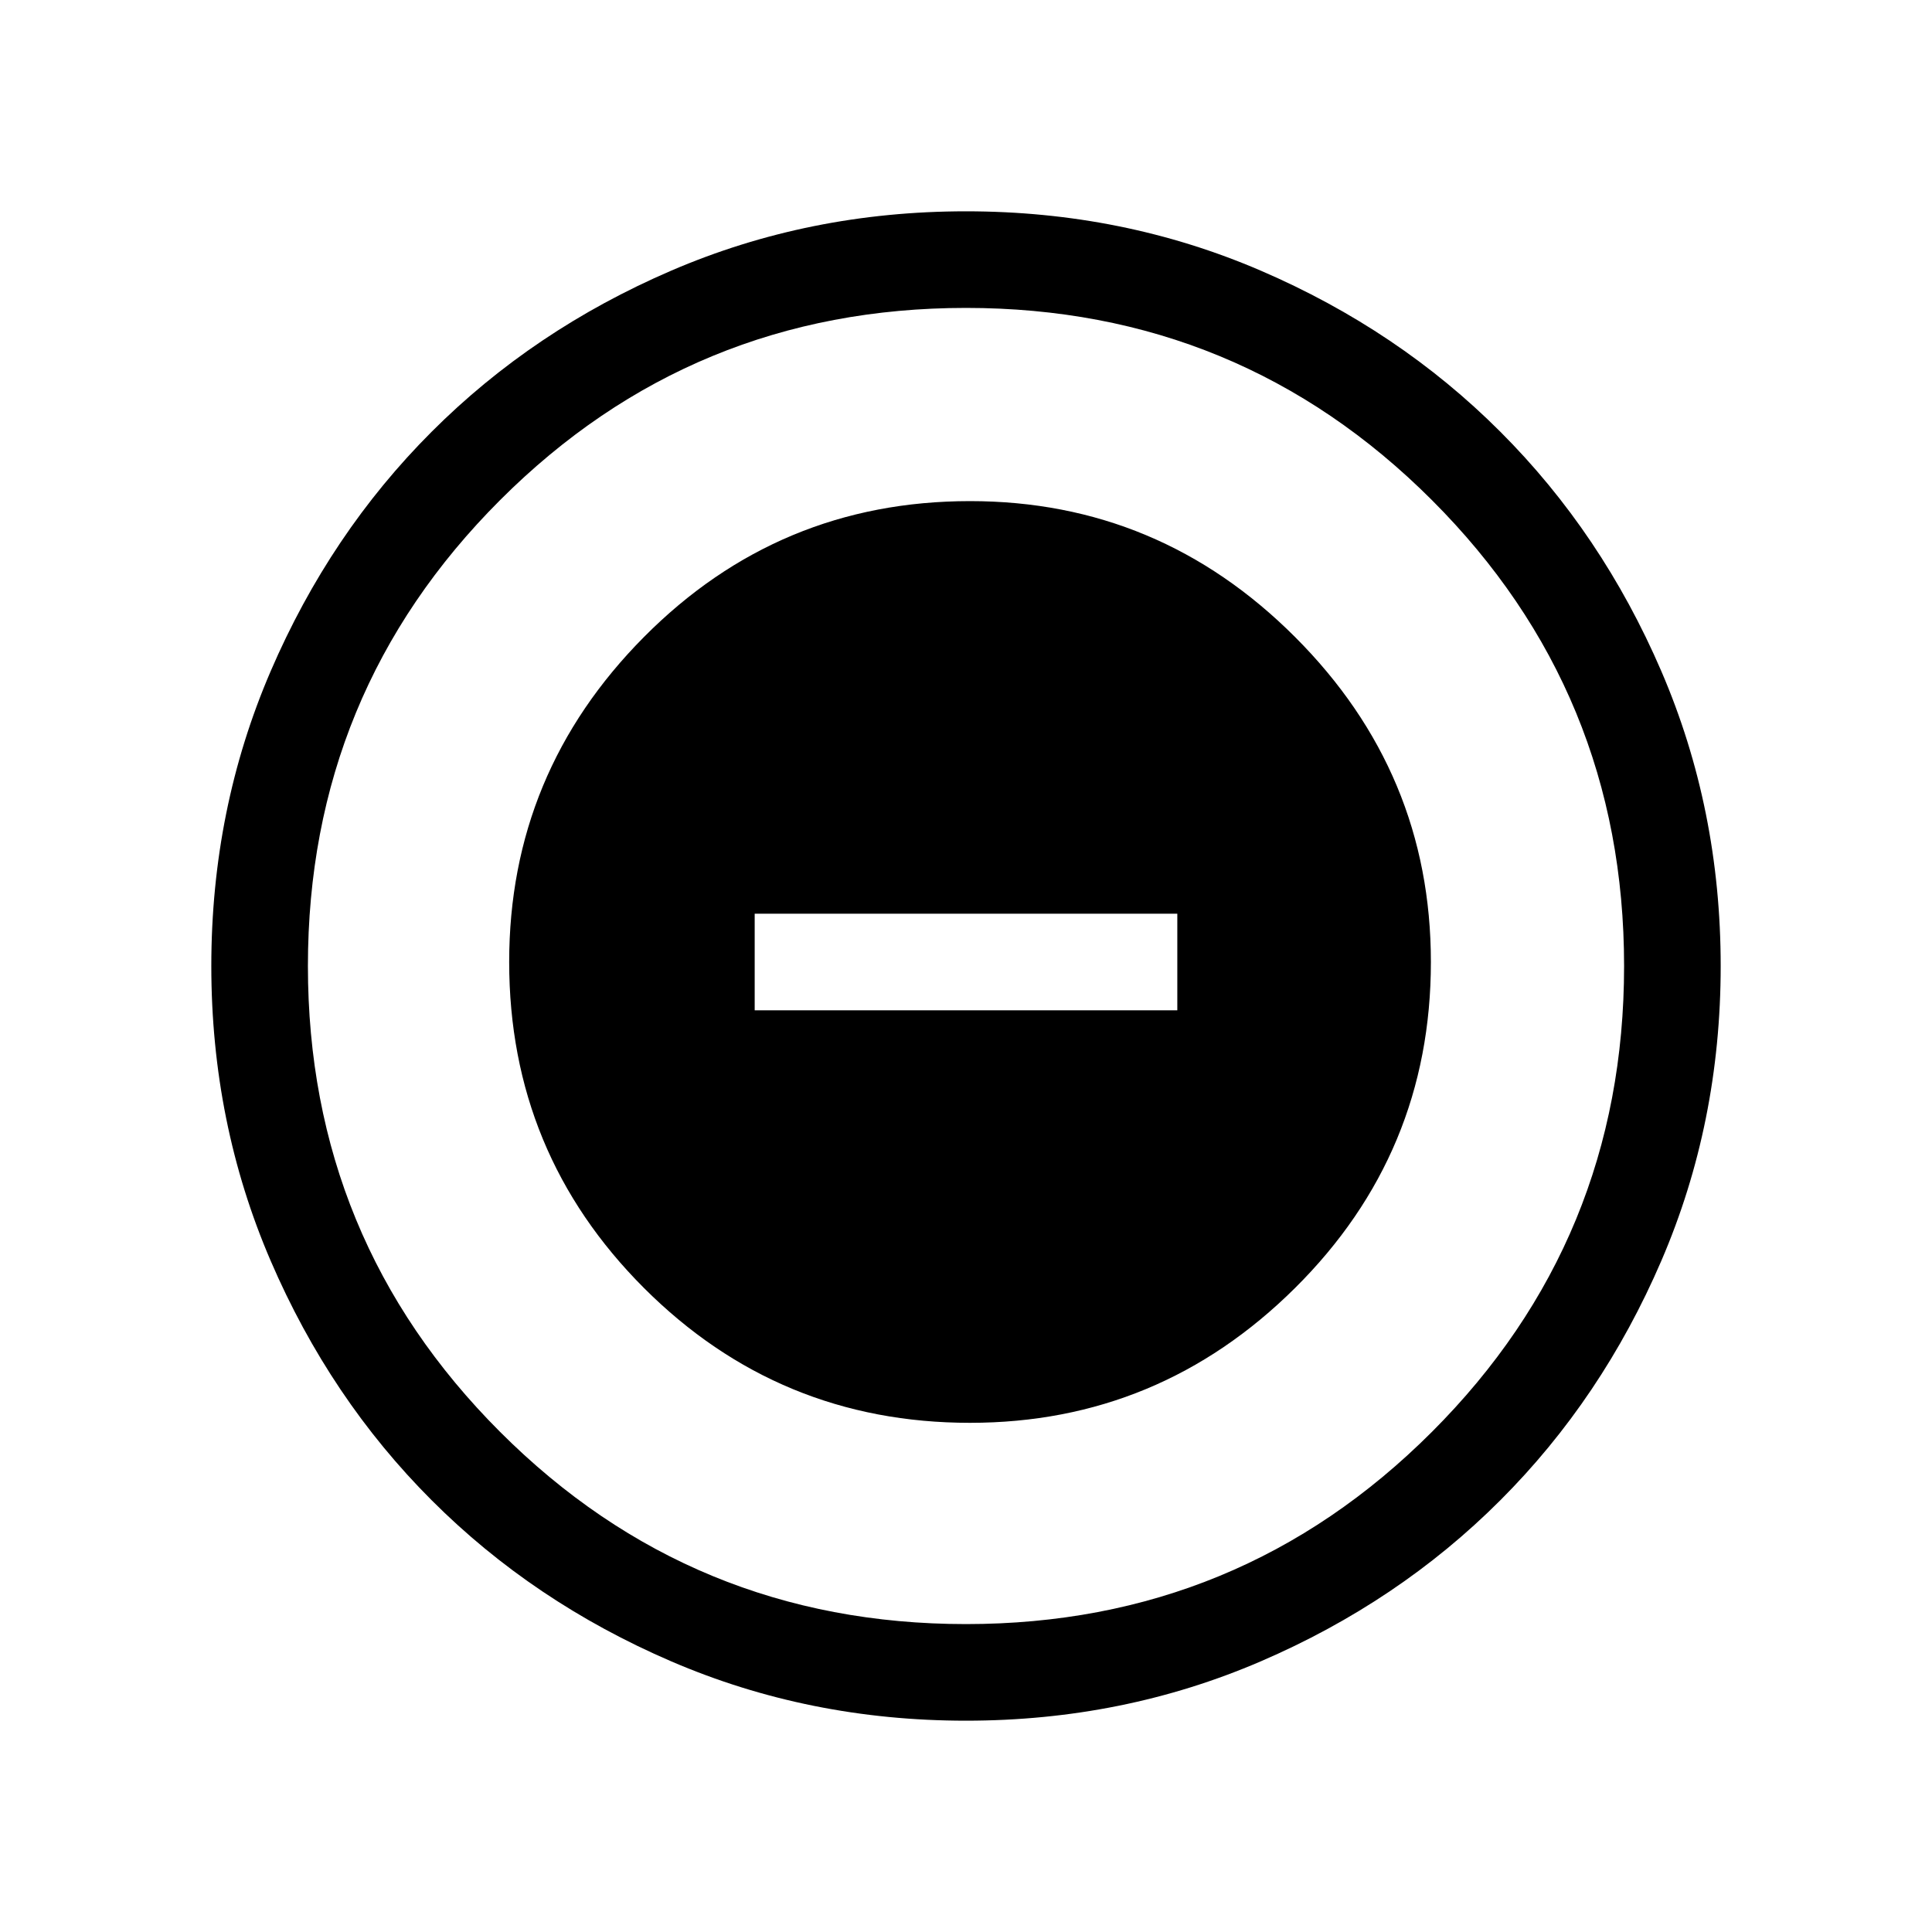<svg xmlns="http://www.w3.org/2000/svg" height="40" width="40"><path d="M20.083 29.458Q24 29.458 26.812 26.667Q29.625 23.875 29.625 19.917Q29.625 16 26.812 13.188Q24 10.375 20.083 10.375Q16.125 10.375 13.333 13.188Q10.542 16 10.542 19.917Q10.542 23.875 13.333 26.667Q16.125 29.458 20.083 29.458ZM15.625 20.917V18.917H24.375V20.917ZM20 35.625Q16.75 35.625 13.896 34.396Q11.042 33.167 8.938 31.062Q6.833 28.958 5.604 26.104Q4.375 23.25 4.375 20Q4.375 16.75 5.604 13.896Q6.833 11.042 8.938 8.938Q11.042 6.833 13.896 5.604Q16.75 4.375 20 4.375Q23.25 4.375 26.104 5.604Q28.958 6.833 31.062 8.938Q33.167 11.042 34.396 13.896Q35.625 16.75 35.625 20Q35.625 23.25 34.396 26.104Q33.167 28.958 31.062 31.062Q28.958 33.167 26.104 34.396Q23.25 35.625 20 35.625ZM20 20Q20 20 20 20Q20 20 20 20Q20 20 20 20Q20 20 20 20Q20 20 20 20Q20 20 20 20Q20 20 20 20Q20 20 20 20ZM20 33.625Q25.667 33.625 29.646 29.646Q33.625 25.667 33.625 20Q33.625 14.333 29.646 10.354Q25.667 6.375 20 6.375Q14.333 6.375 10.354 10.354Q6.375 14.333 6.375 20Q6.375 25.667 10.354 29.646Q14.333 33.625 20 33.625Z"/></svg>